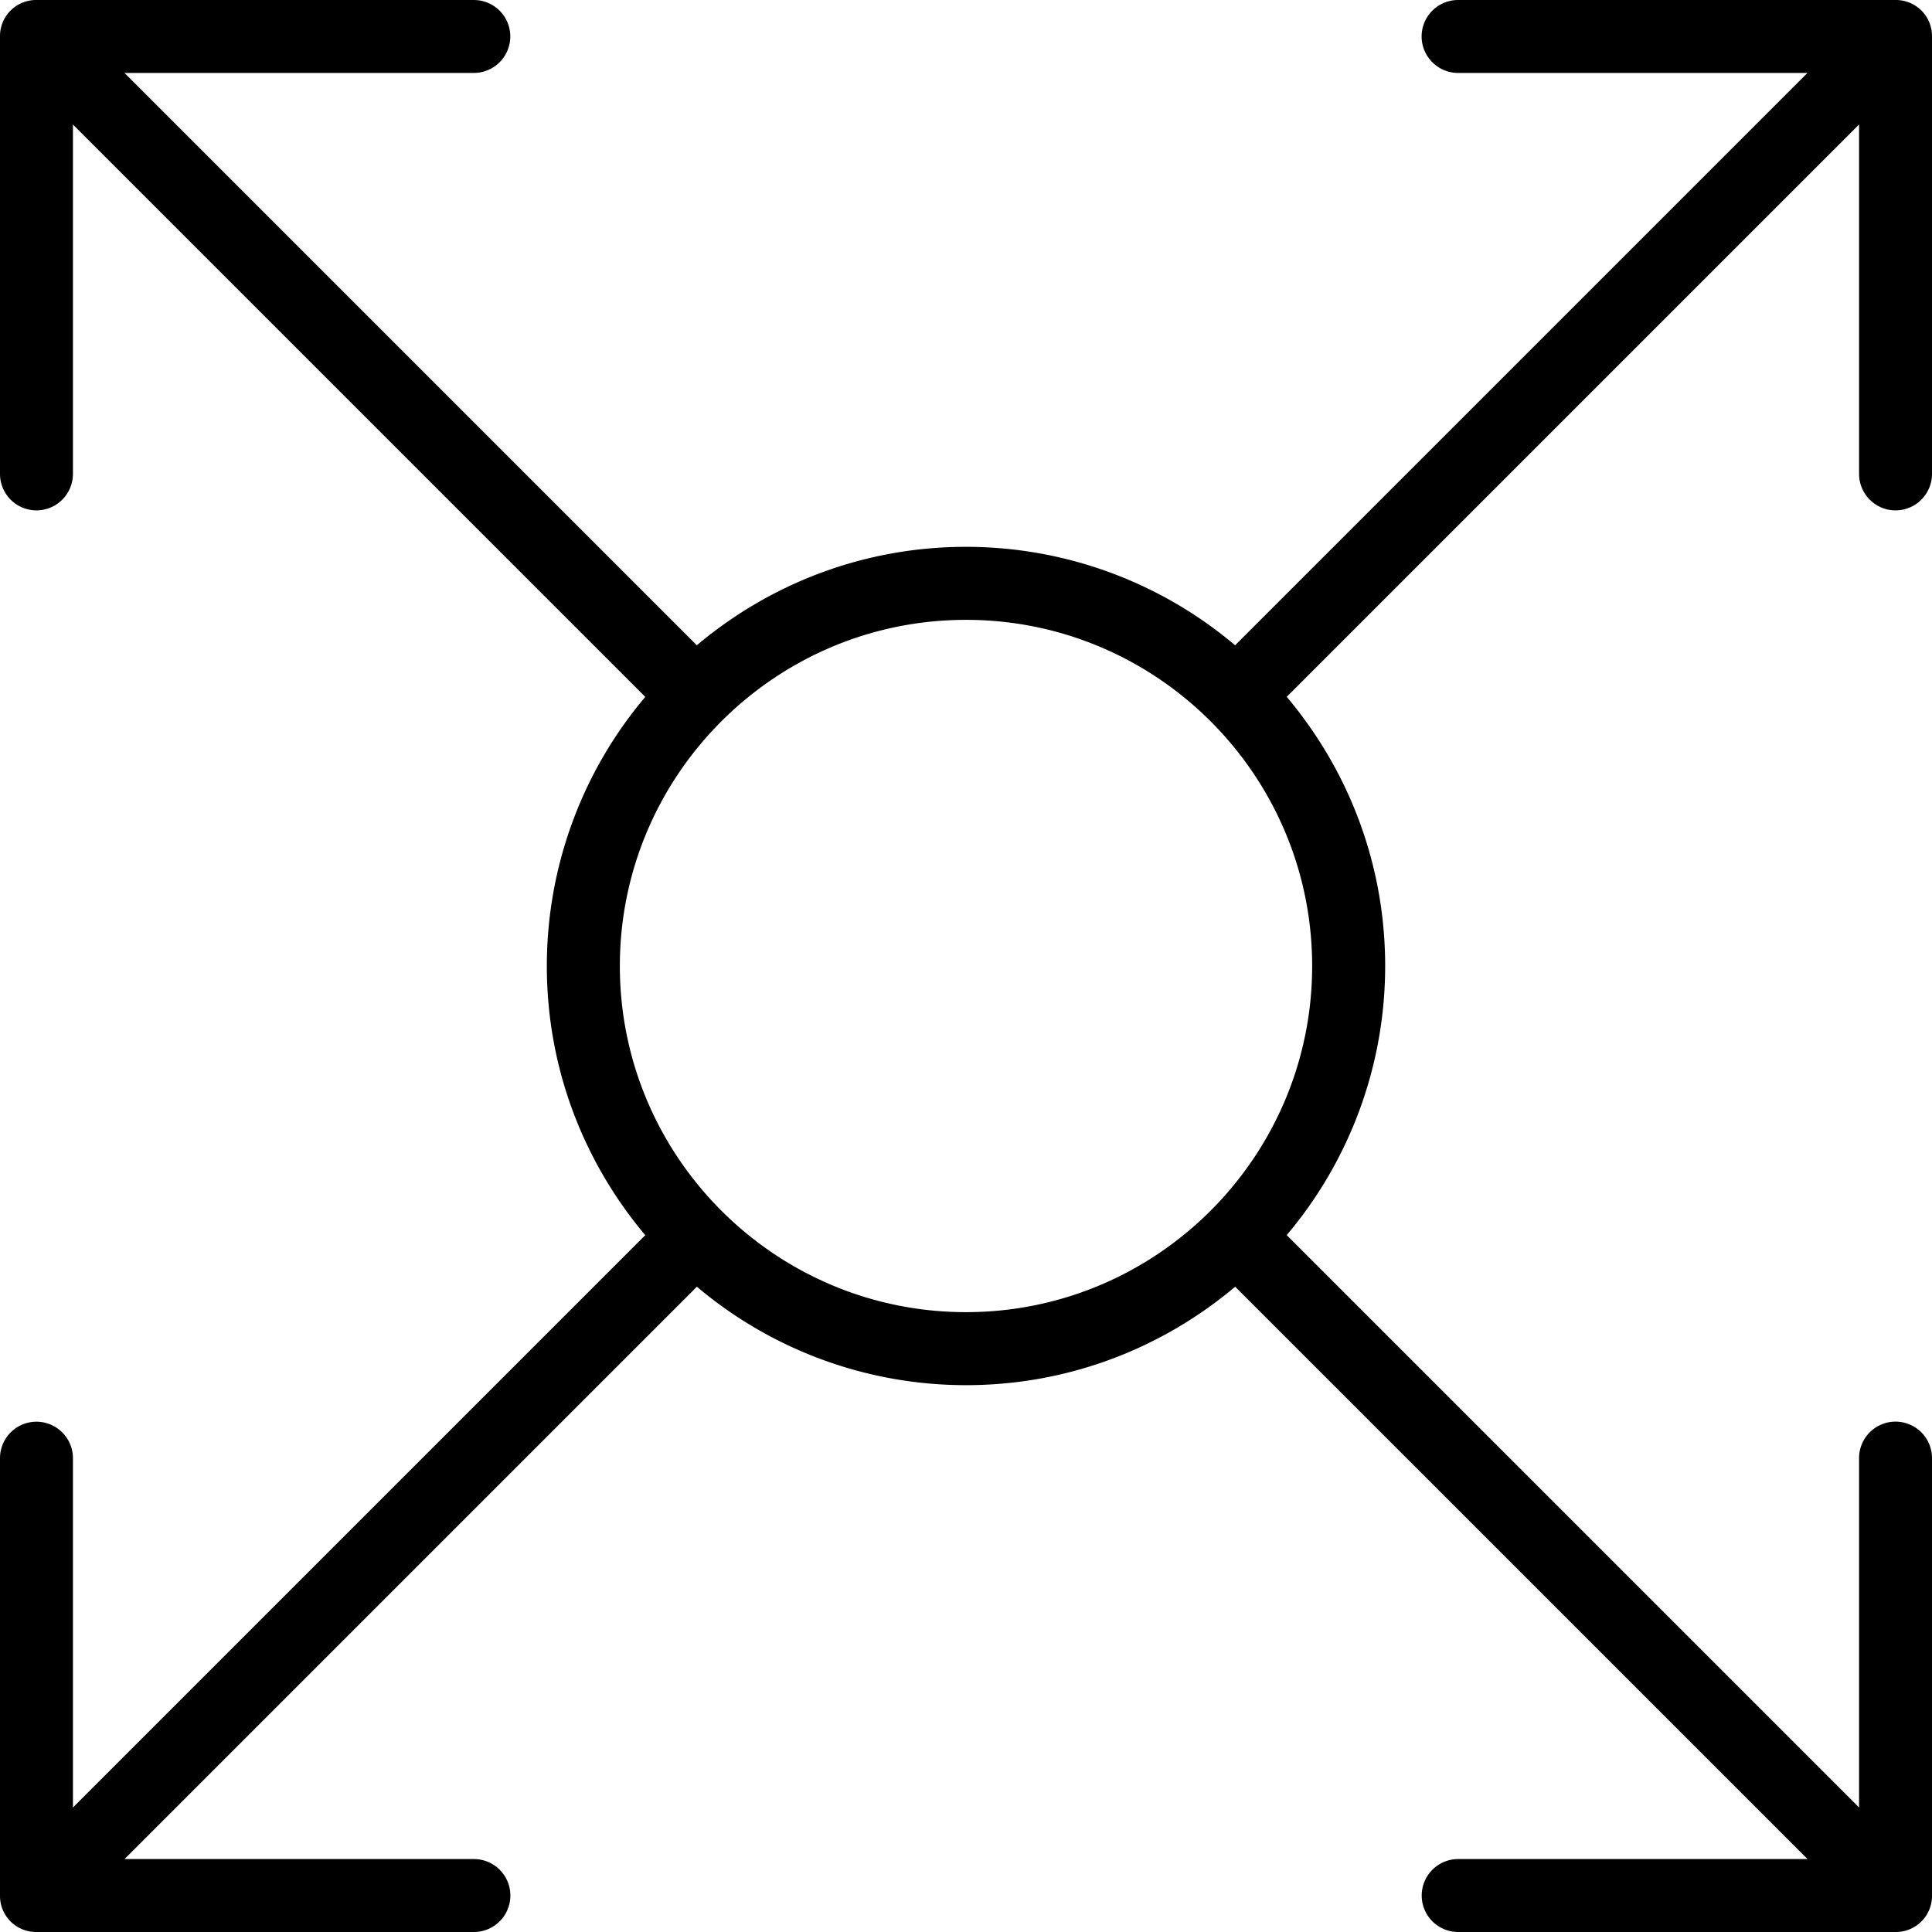 <svg xmlns="http://www.w3.org/2000/svg" width="32" height="32" viewBox="0 0 24 24">
    <path d="M23.547 6.34c.25 0 .453-.203.453-.453V.453A.448.448 0 0 0 23.547 0h-5.434a.453.453 0 0 0 0 .906h4.34l-7.11 7.11A5.177 5.177 0 0 0 12 6.793c-1.273 0-2.438.46-3.344 1.223L1.546.906h4.34a.453.453 0 0 0 0-.906H.454A.448.448 0 0 0 0 .453v5.434a.453.453 0 0 0 .906 0v-4.34l7.11 7.11A5.177 5.177 0 0 0 6.793 12c0 1.273.46 2.438 1.223 3.344l-7.11 7.11v-4.34a.453.453 0 0 0-.906 0v5.433A.448.448 0 0 0 .453 24h5.434a.453.453 0 0 0 0-.906h-4.34l7.11-7.11A5.177 5.177 0 0 0 12 17.207c1.273 0 2.438-.46 3.344-1.223l7.11 7.11h-4.34a.453.453 0 0 0 0 .906h5.433a.448.448 0 0 0 .453-.453v-5.434a.453.453 0 0 0-.906 0v4.34l-7.11-7.11A5.177 5.177 0 0 0 17.207 12c0-1.273-.46-2.438-1.223-3.344l7.11-7.11v4.34c0 .25.203.454.453.454zM12 16.3c-2.371 0-4.3-1.929-4.3-4.3 0-2.371 1.929-4.3 4.3-4.3 2.371 0 4.3 1.929 4.3 4.3 0 2.371-1.929 4.3-4.3 4.3zm0 0"/>
</svg>
